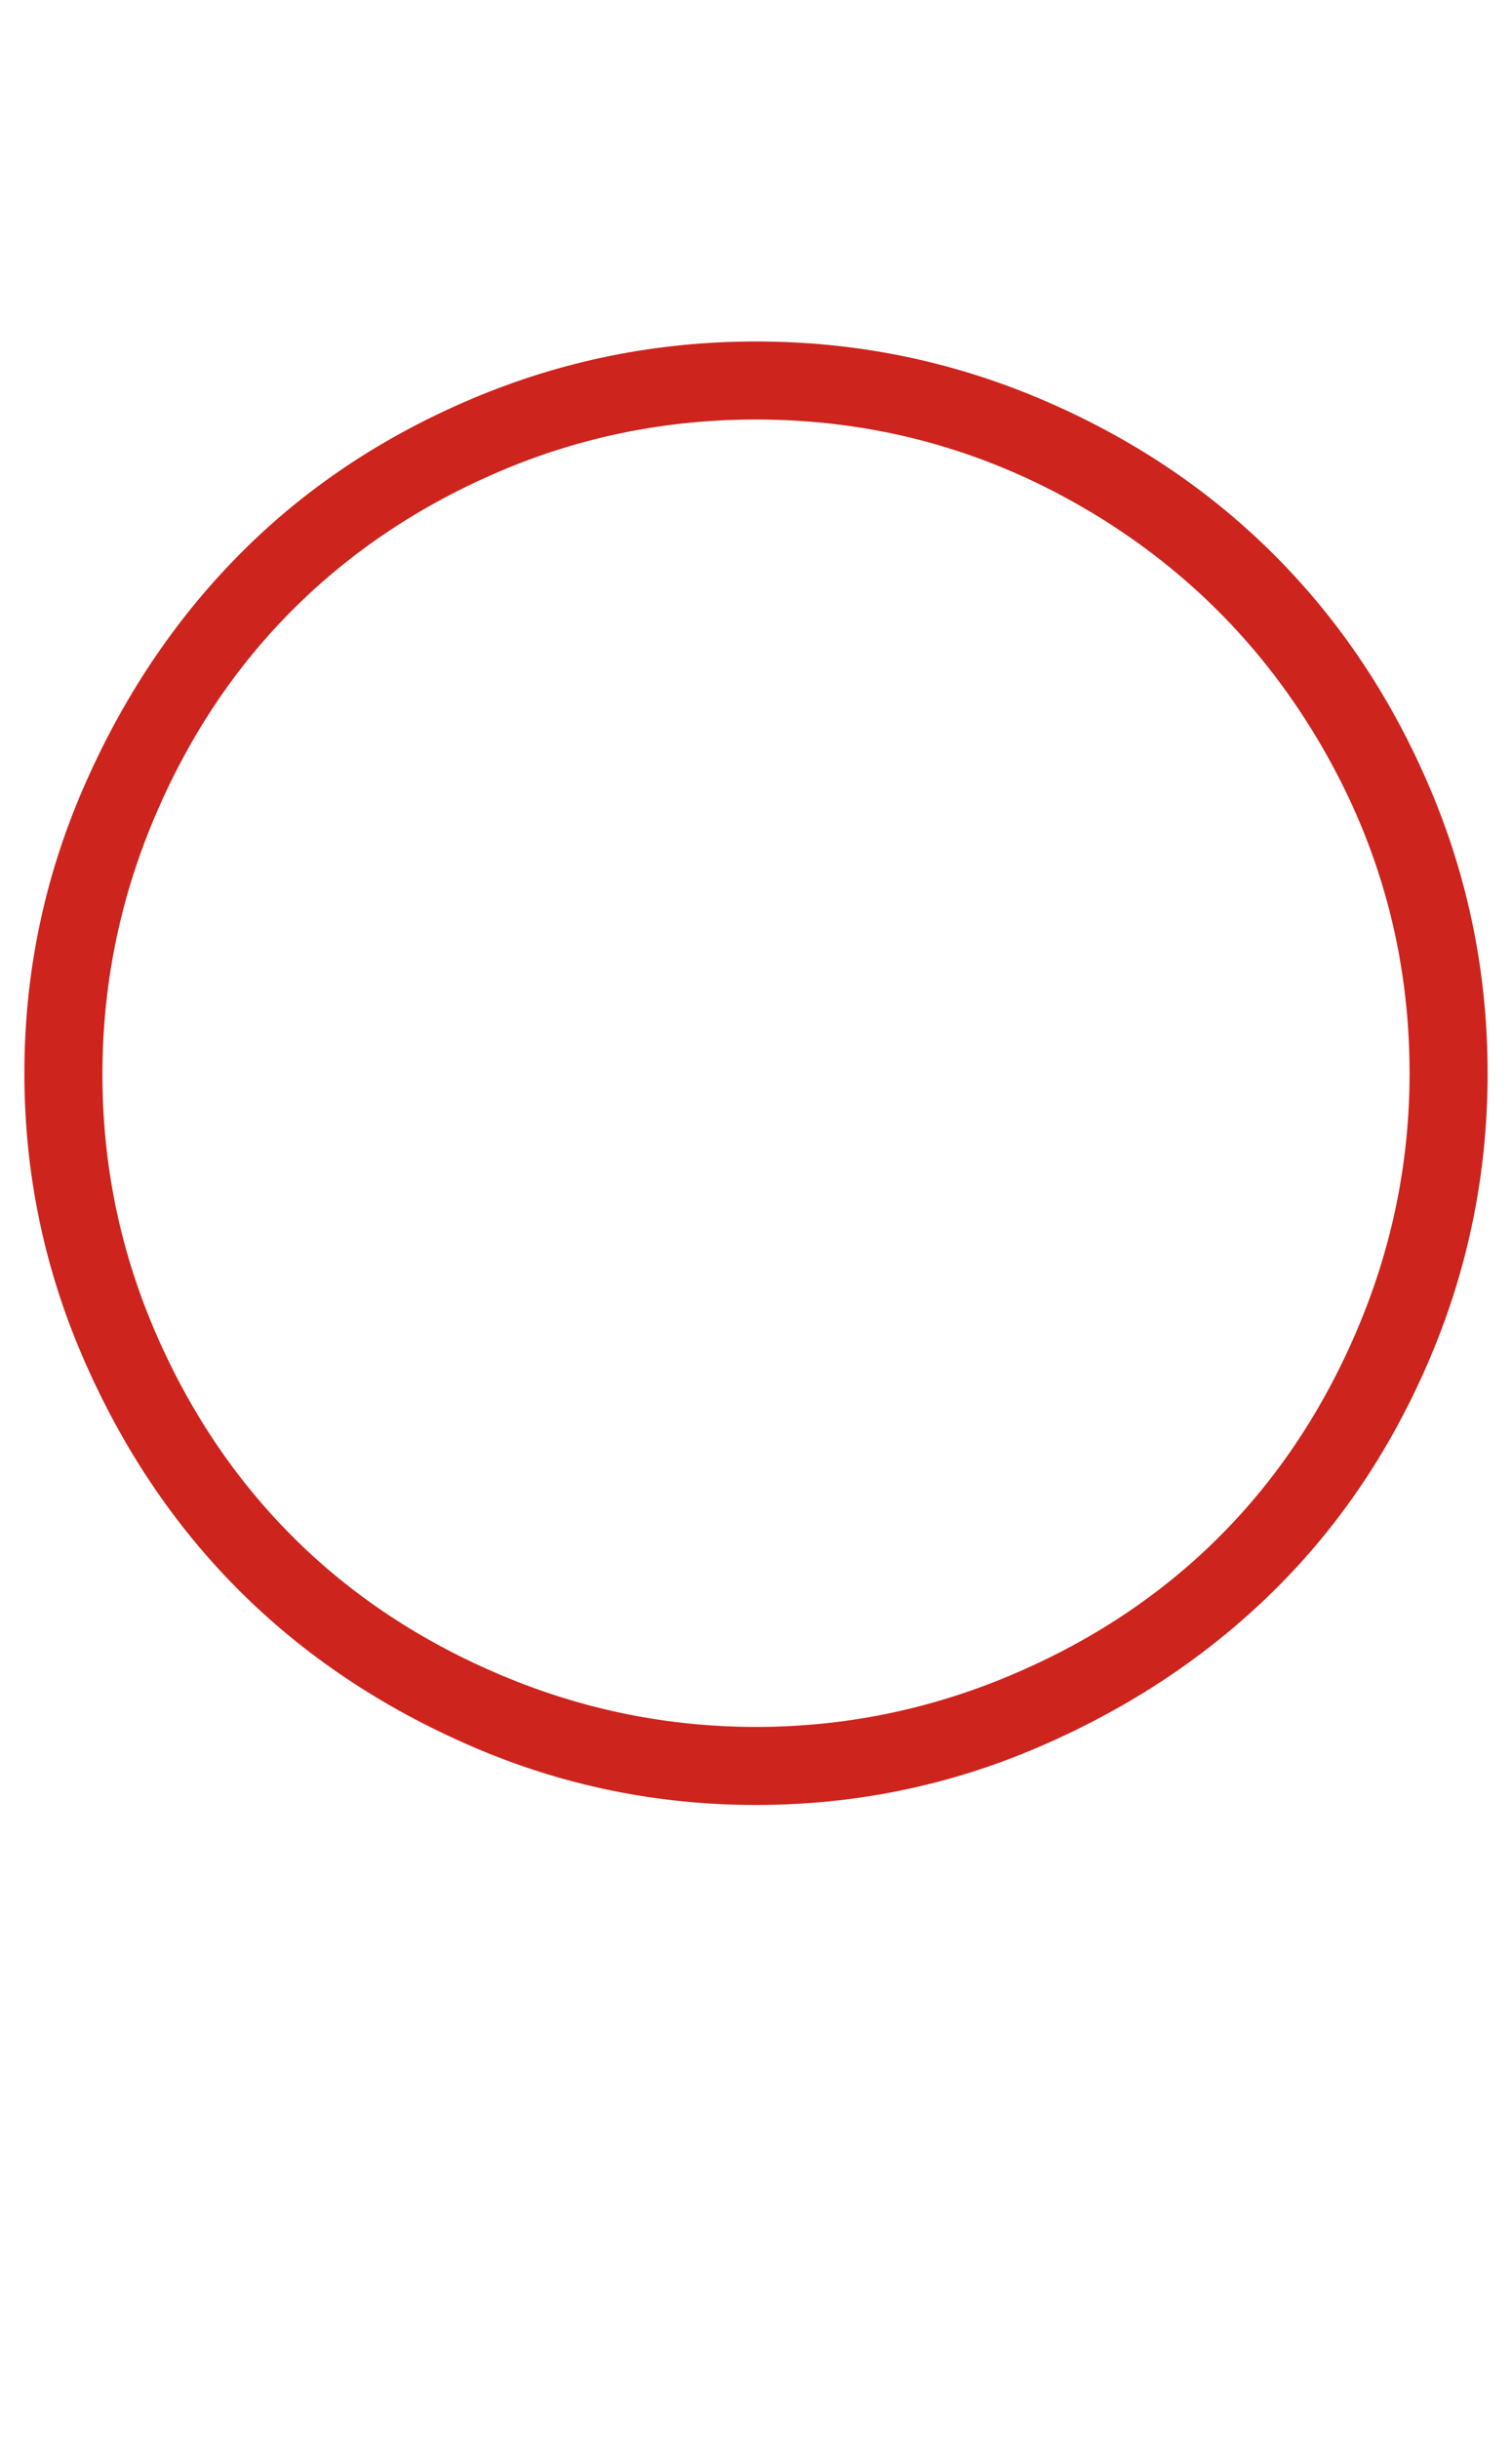 <?xml version="1.0" standalone="no"?>
<!DOCTYPE svg PUBLIC "-//W3C//DTD SVG 1.1//EN" "http://www.w3.org/Graphics/SVG/1.1/DTD/svg11.dtd" >
<svg xmlns="http://www.w3.org/2000/svg" xmlns:xlink="http://www.w3.org/1999/xlink" version="1.1" viewBox="-10 0 620 1000">
  <g transform="matrix(1 0 0 -1 0 800)">
   <path fill="#cd241d"
d="M0 360q0 61 24 116.5t64 96t95.5 64t116.5 23.5t116.5 -23.5t96 -64t64 -96t23.5 -116.5t-23.5 -116.5t-64 -95.5t-96 -64t-116.5 -24t-116.5 24t-95.5 64t-64 95.5t-24 116.5zM32 359.5q0 -54.5 21 -104t57 -85.5t86 -57t104 -21t104 21t86 57t57 86t21 104
q0 72 -36 134t-98 98t-134 36q-55 0 -104.5 -21t-85.5 -57t-57 -86t-21 -104.5z" />
  </g>

</svg>
